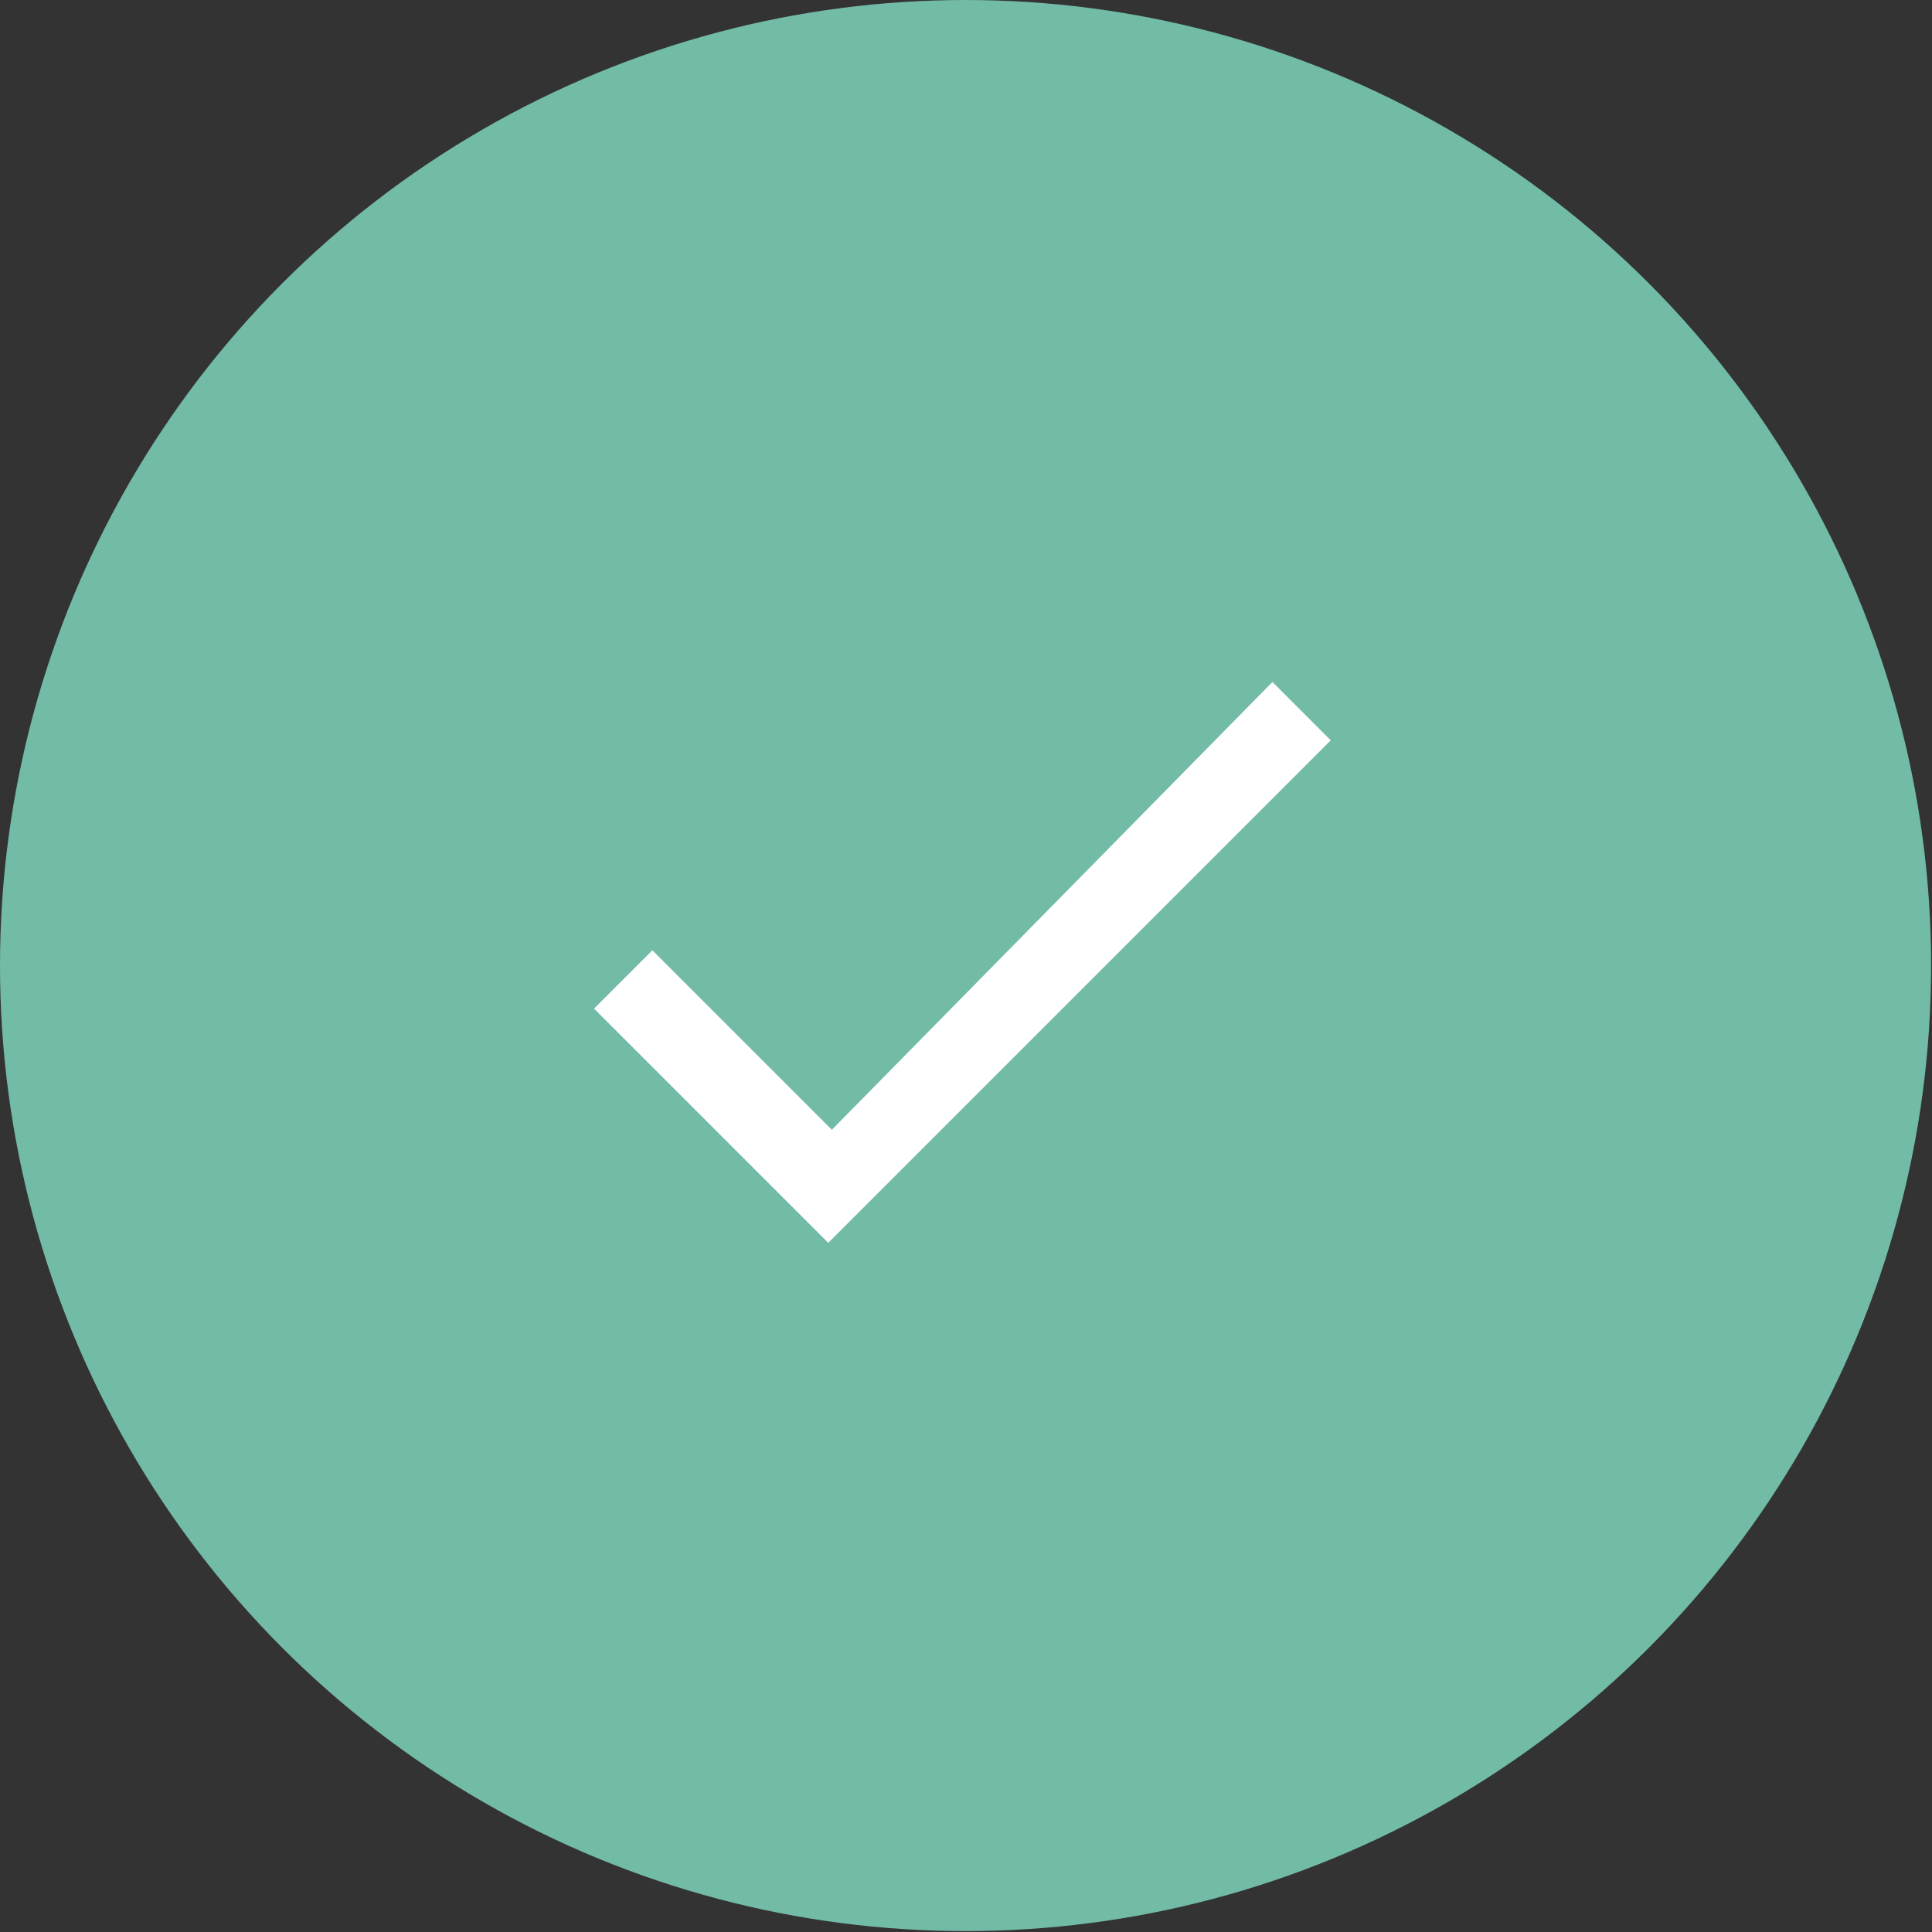<svg xmlns="http://www.w3.org/2000/svg" viewBox="0 0 21.53 21.53"><rect x="0" y="0" width="21.53" height="21.53" fill="#333333" stroke="none"/><defs><style>.cls-1{fill:#72bba7;}.cls-2{fill:#fff;}</style></defs><title>Asset 43</title><g id="Layer_2" data-name="Layer 2"><g id="Layer_1-2" data-name="Layer 1"><circle class="cls-1" cx="10.76" cy="10.76" r="10.76"/><path class="cls-2" d="M9.27,12.59l-2-2-.65.65,2.61,2.61,5.6-5.6-.65-.65Z"/></g></g></svg>